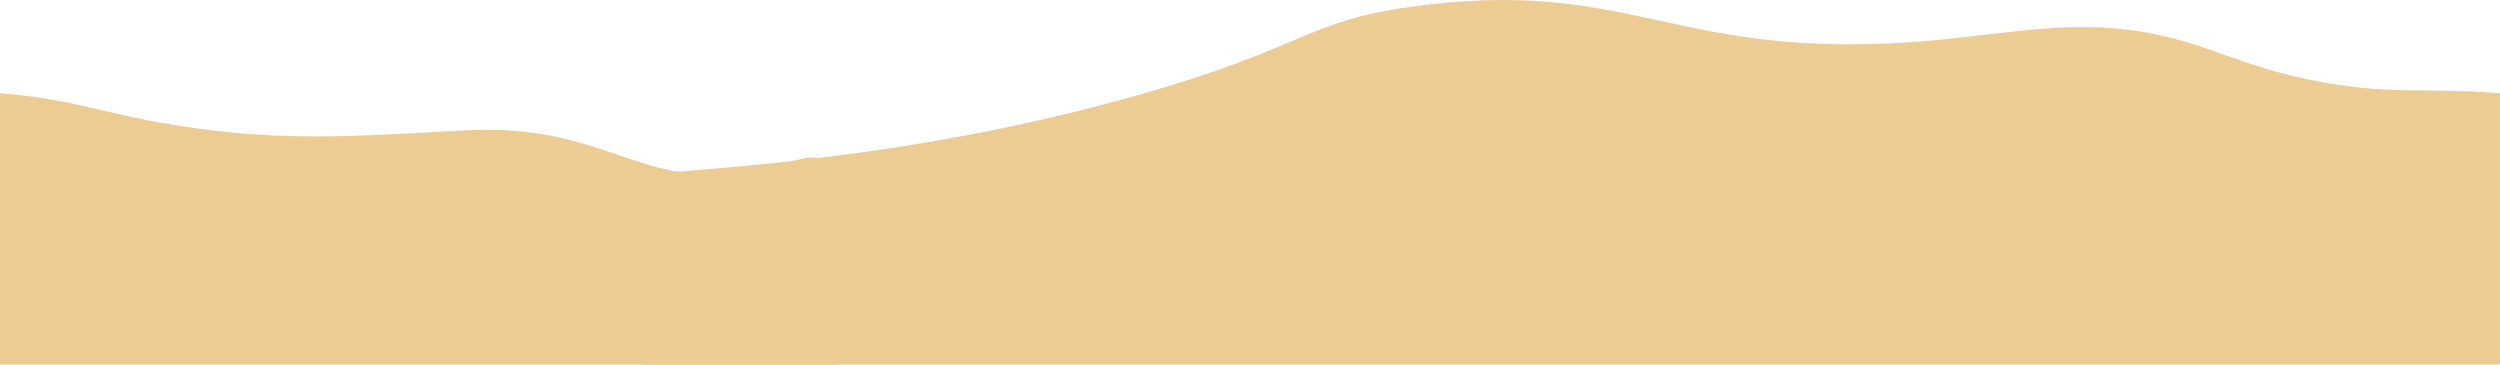 <svg width="1920" height="280" viewBox="0 0 1920 280" fill="none" xmlns="http://www.w3.org/2000/svg">
<g clip-path="url(#clip0_2612_1584)">
<path d="M502.256 133.27C601.805 125.618 733.022 114.027 883.532 70.289C1000.09 36.413 1005.61 16.433 1079.94 5.707C1256.38 -19.748 1284.36 49.285 1485.58 30.906C1556.15 24.47 1607.43 10.958 1679.7 32.475C1711.99 42.081 1736.99 55.272 1788.62 63.981C1833.77 71.602 1854.6 68.272 1899.11 70.289C1978.28 73.875 1994.75 88.188 2071.16 98.626C2139.32 107.943 2188.71 105.126 2274.75 100.195C2398.97 93.087 2413.48 159.175 2530.01 123.485C2569.8 111.295 2551.86 147.359 2562 161.607V623H477L502.256 133.27Z" fill="#EDCC94"/>
<path d="M-1417.74 133.27C-1318.2 125.618 -1186.98 114.027 -1036.47 70.289C-919.911 36.413 -914.385 16.433 -840.06 5.707C-663.62 -19.748 -635.636 49.285 -434.421 30.906C-363.851 24.47 -312.569 10.958 -240.3 32.475C-208.01 42.081 -183.01 55.272 -131.38 63.981C-86.23 71.602 -65.4 68.272 -20.89 70.289C58.28 73.875 74.75 88.188 151.16 98.626C219.32 107.943 268.71 105.126 354.75 100.195C478.97 93.087 493.48 159.175 610.01 123.485C649.8 111.295 631.86 147.359 642 161.607V623H-1443L-1417.74 133.27Z" fill="#EDCC94"/>
</g>
<defs>
<clipPath id="clip0_2612_1584">
<rect width="1920" height="280" fill="white"/>
</clipPath>
</defs>
</svg>
